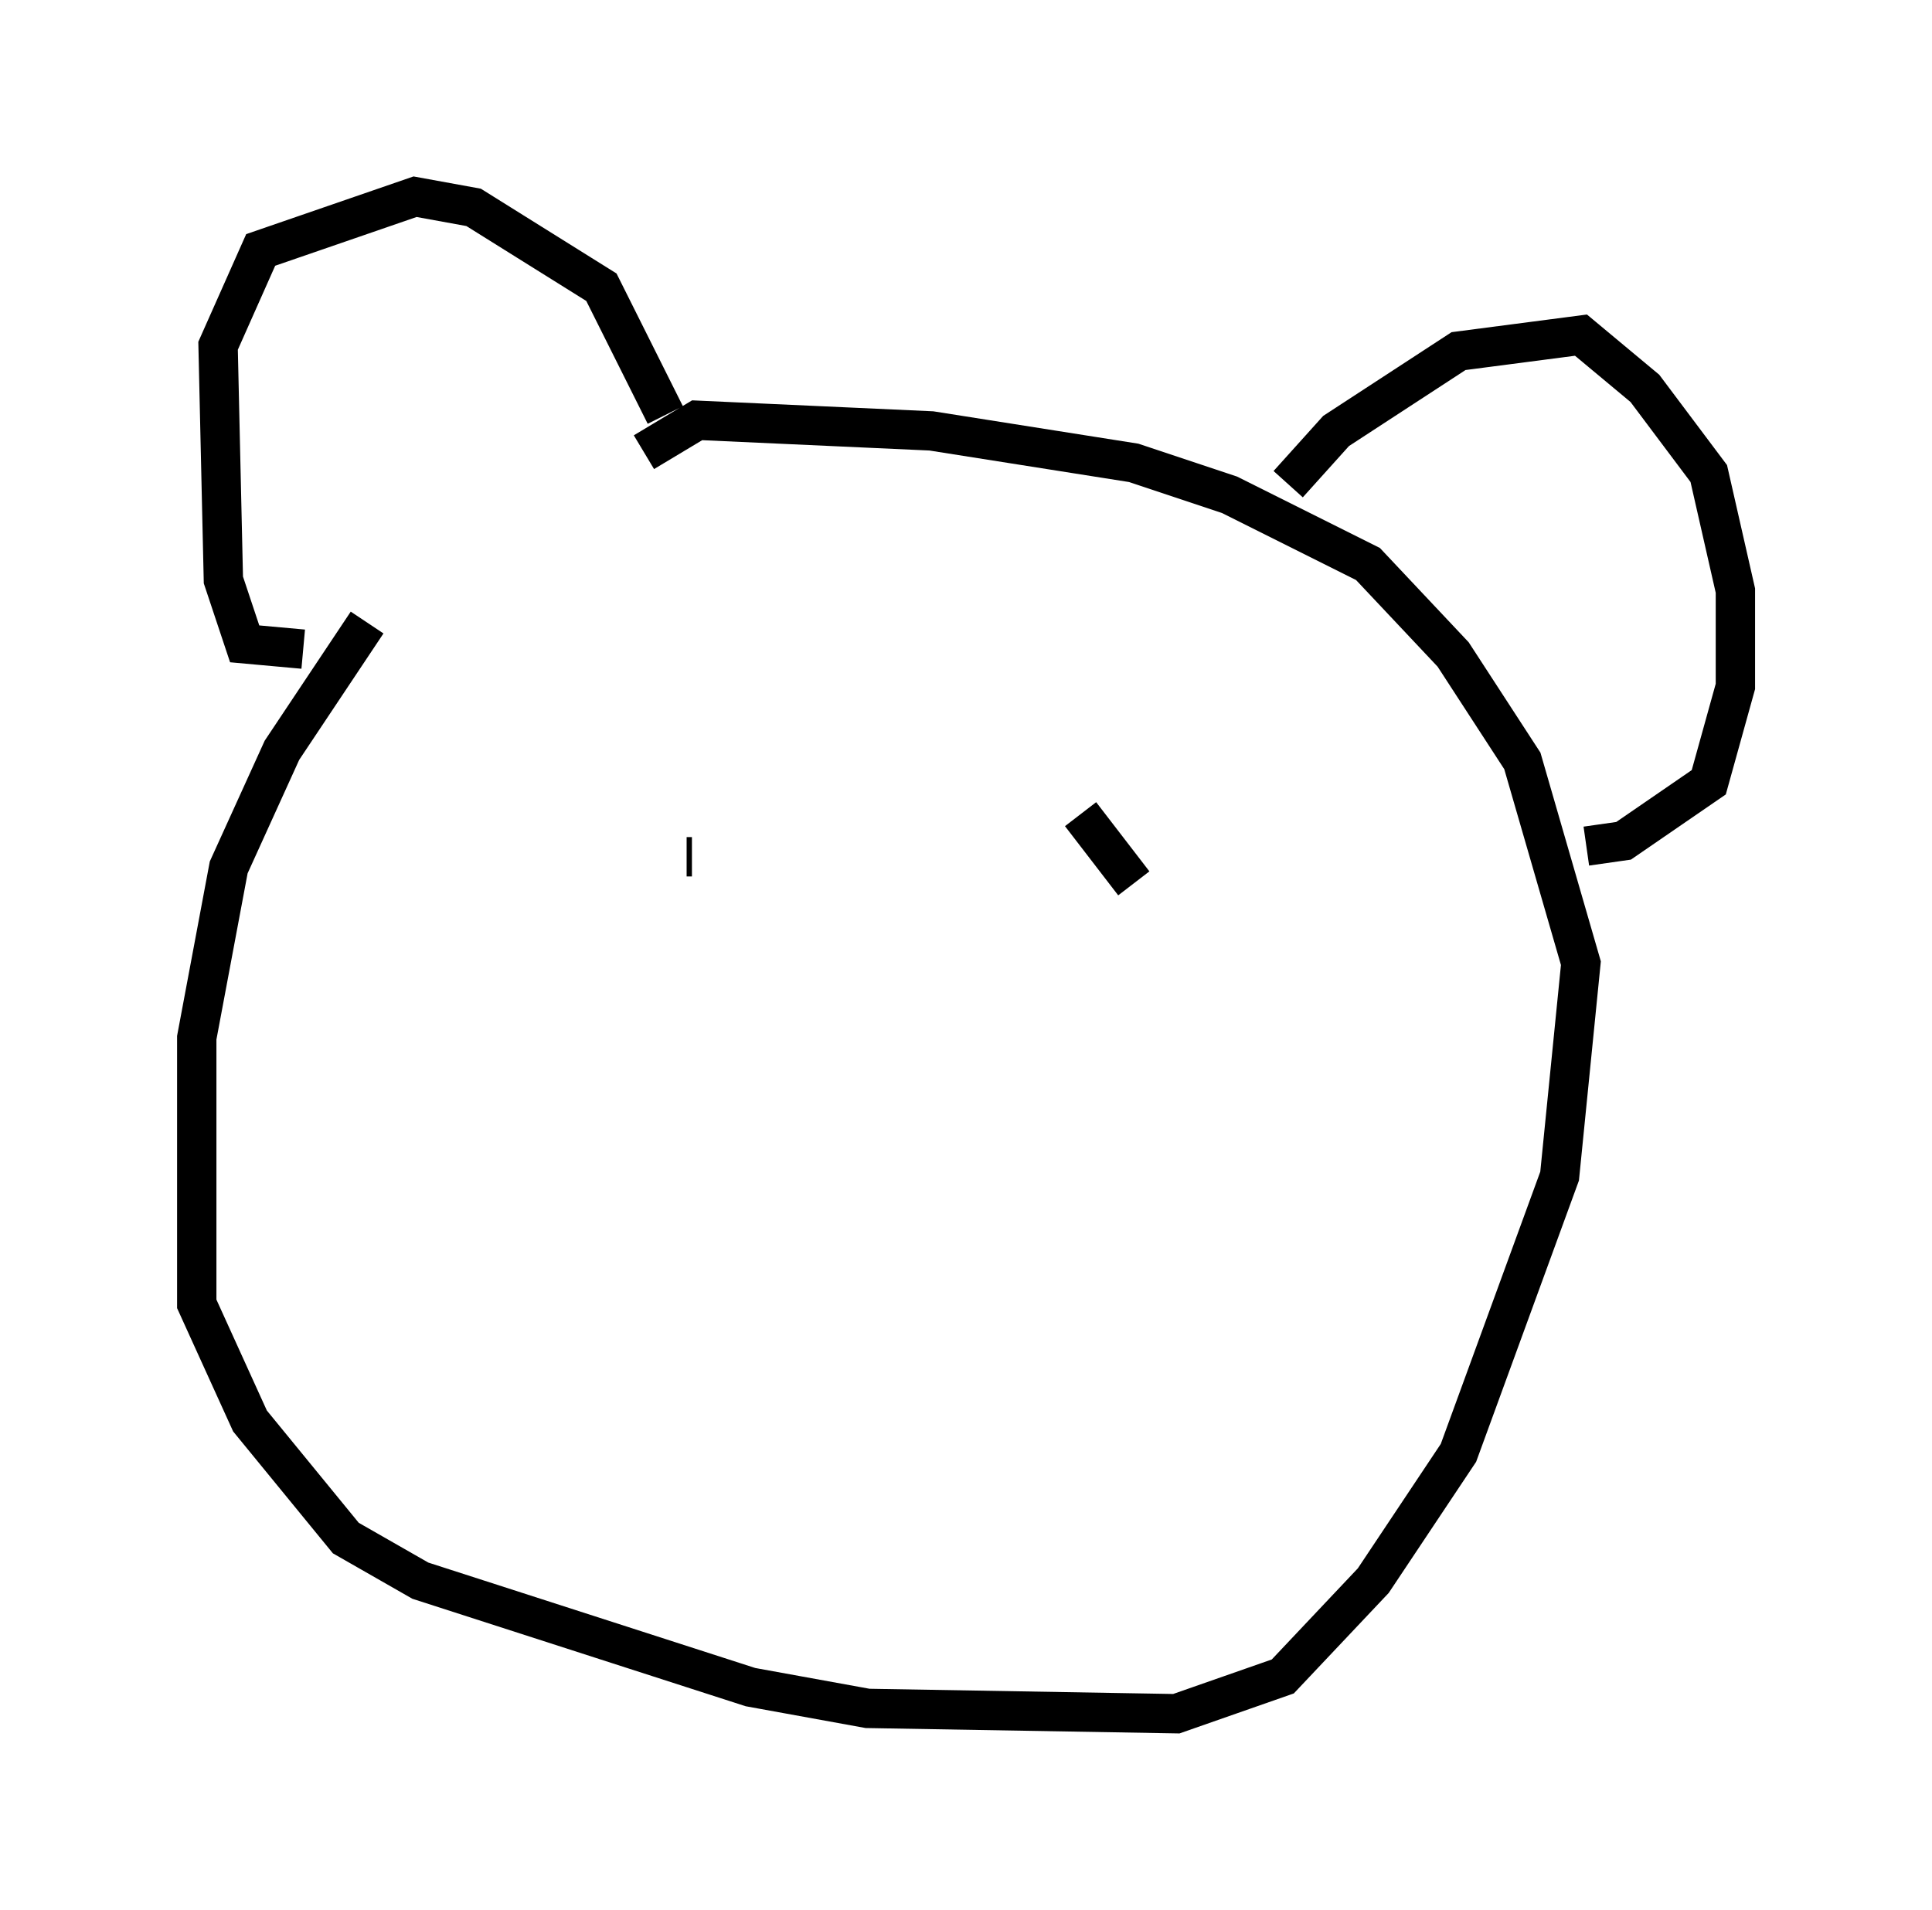 <?xml version="1.0" encoding="utf-8" ?>
<svg baseProfile="full" height="48.565" version="1.1" width="49.106" xmlns="http://www.w3.org/2000/svg" xmlns:ev="http://www.w3.org/2001/xml-events" xmlns:xlink="http://www.w3.org/1999/xlink"><defs /><rect fill="white" height="48.565" width="49.106" x="0" y="0" /><path d="M13.39, 12.578 m-4.059, 3.248 l-2.165, 3.248 -1.353, 2.977 l-0.812, 4.33 0.0, 6.766 l1.353, 2.977 2.436, 2.977 l1.894, 1.083 8.39, 2.706 l2.977, 0.541 7.848, 0.135 l2.706, -0.947 2.3, -2.436 l2.165, -3.248 2.571, -7.036 l0.541, -5.413 -1.488, -5.142 l-1.759, -2.706 -2.165, -2.3 l-3.518, -1.759 -2.436, -0.812 l-5.142, -0.812 -5.954, -0.271 l-1.353, 0.812 m-8.66, 5.007 l-1.488, -0.135 -0.541, -1.624 l-0.135, -5.954 1.083, -2.436 l3.924, -1.353 1.488, 0.271 l3.248, 2.03 1.624, 3.248 m15.832, 1.759 l1.218, -1.353 3.112, -2.03 l3.112, -0.406 1.624, 1.353 l1.624, 2.165 0.677, 2.977 l0.0, 2.436 -0.677, 2.436 l-2.165, 1.488 -0.947, 0.135 m-22.733, 0.271 l-0.135, 0.0 m10.013, -1.083 l1.353, 1.759 " fill="none" stroke="black" stroke-width="1" /></svg>